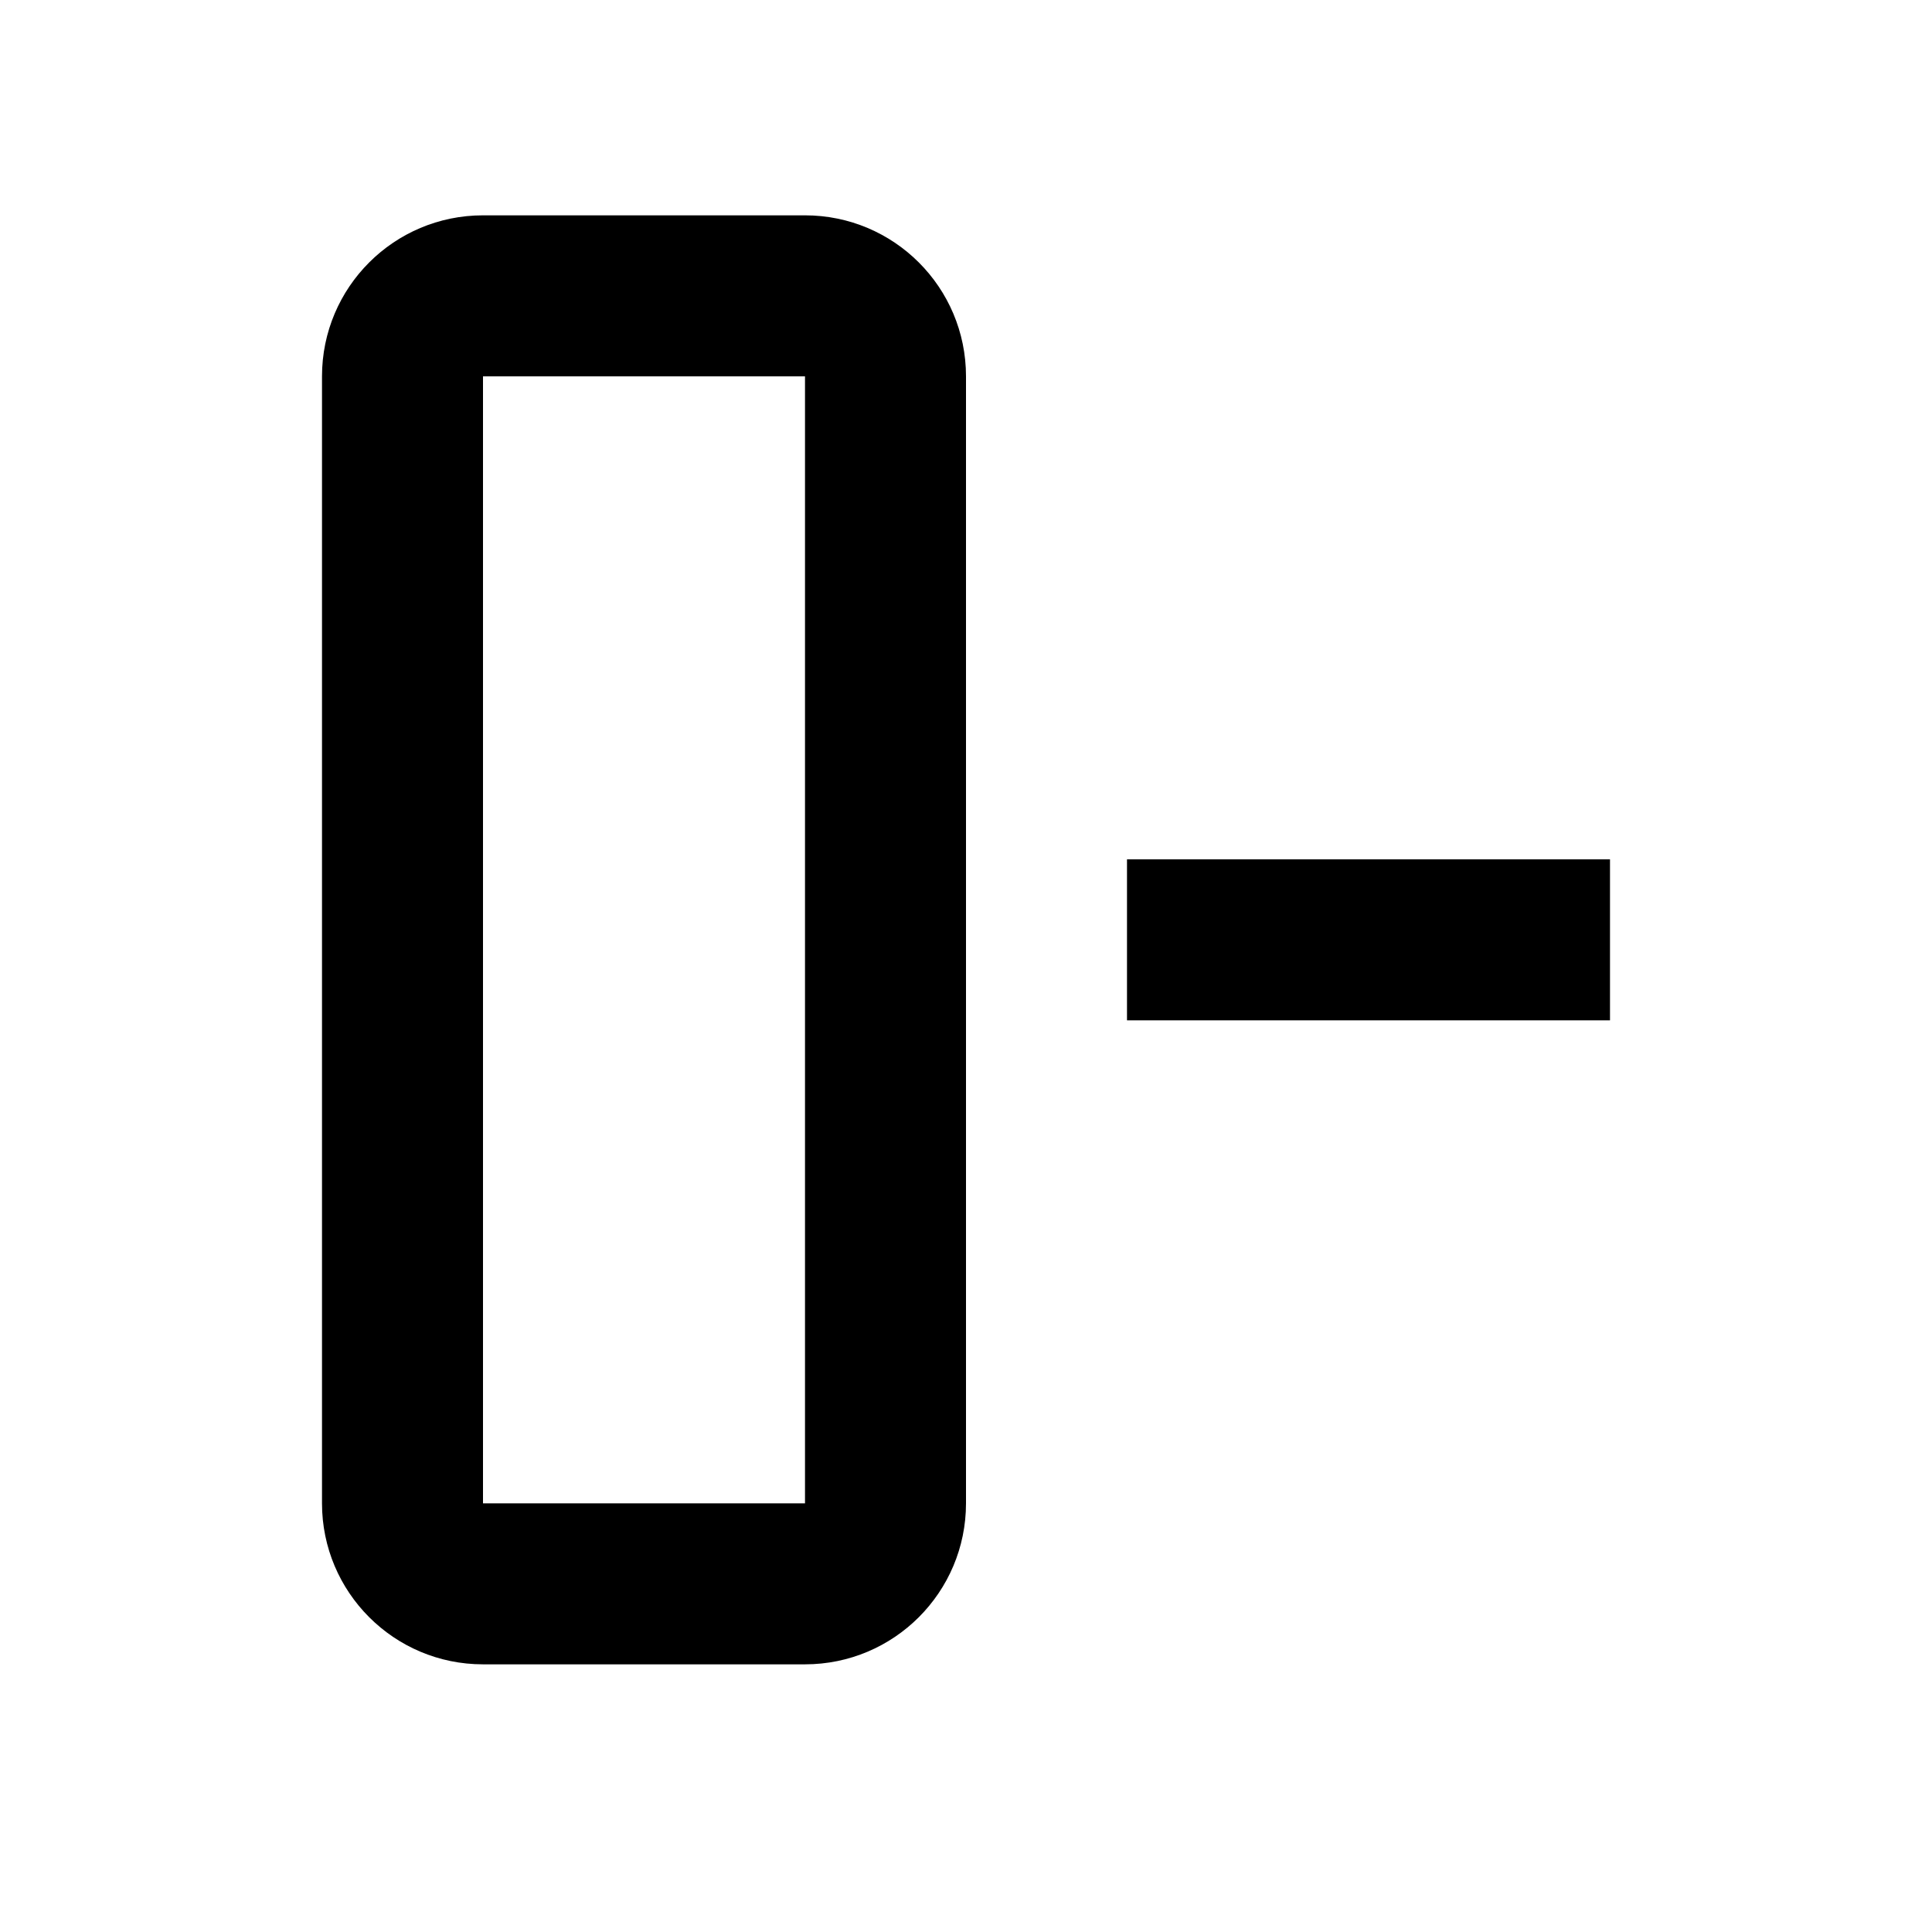 <svg width="24" height="24" viewBox="0 0 24 24" fill="none" xmlns="http://www.w3.org/2000/svg">
<path fill-rule="evenodd" clip-rule="evenodd" d="M20 12.675H14V10.675H20V12.675Z" fill="black"/>
<path fill-rule="evenodd" clip-rule="evenodd" d="M10 4.675H6V18.675H10V4.675ZM6 2.675C4.895 2.675 4 3.57 4 4.675V18.675C4 19.779 4.895 20.675 6 20.675H10C11.105 20.675 12 19.779 12 18.675V4.675C12 3.57 11.105 2.675 10 2.675H6Z" fill="black"/>
</svg>
